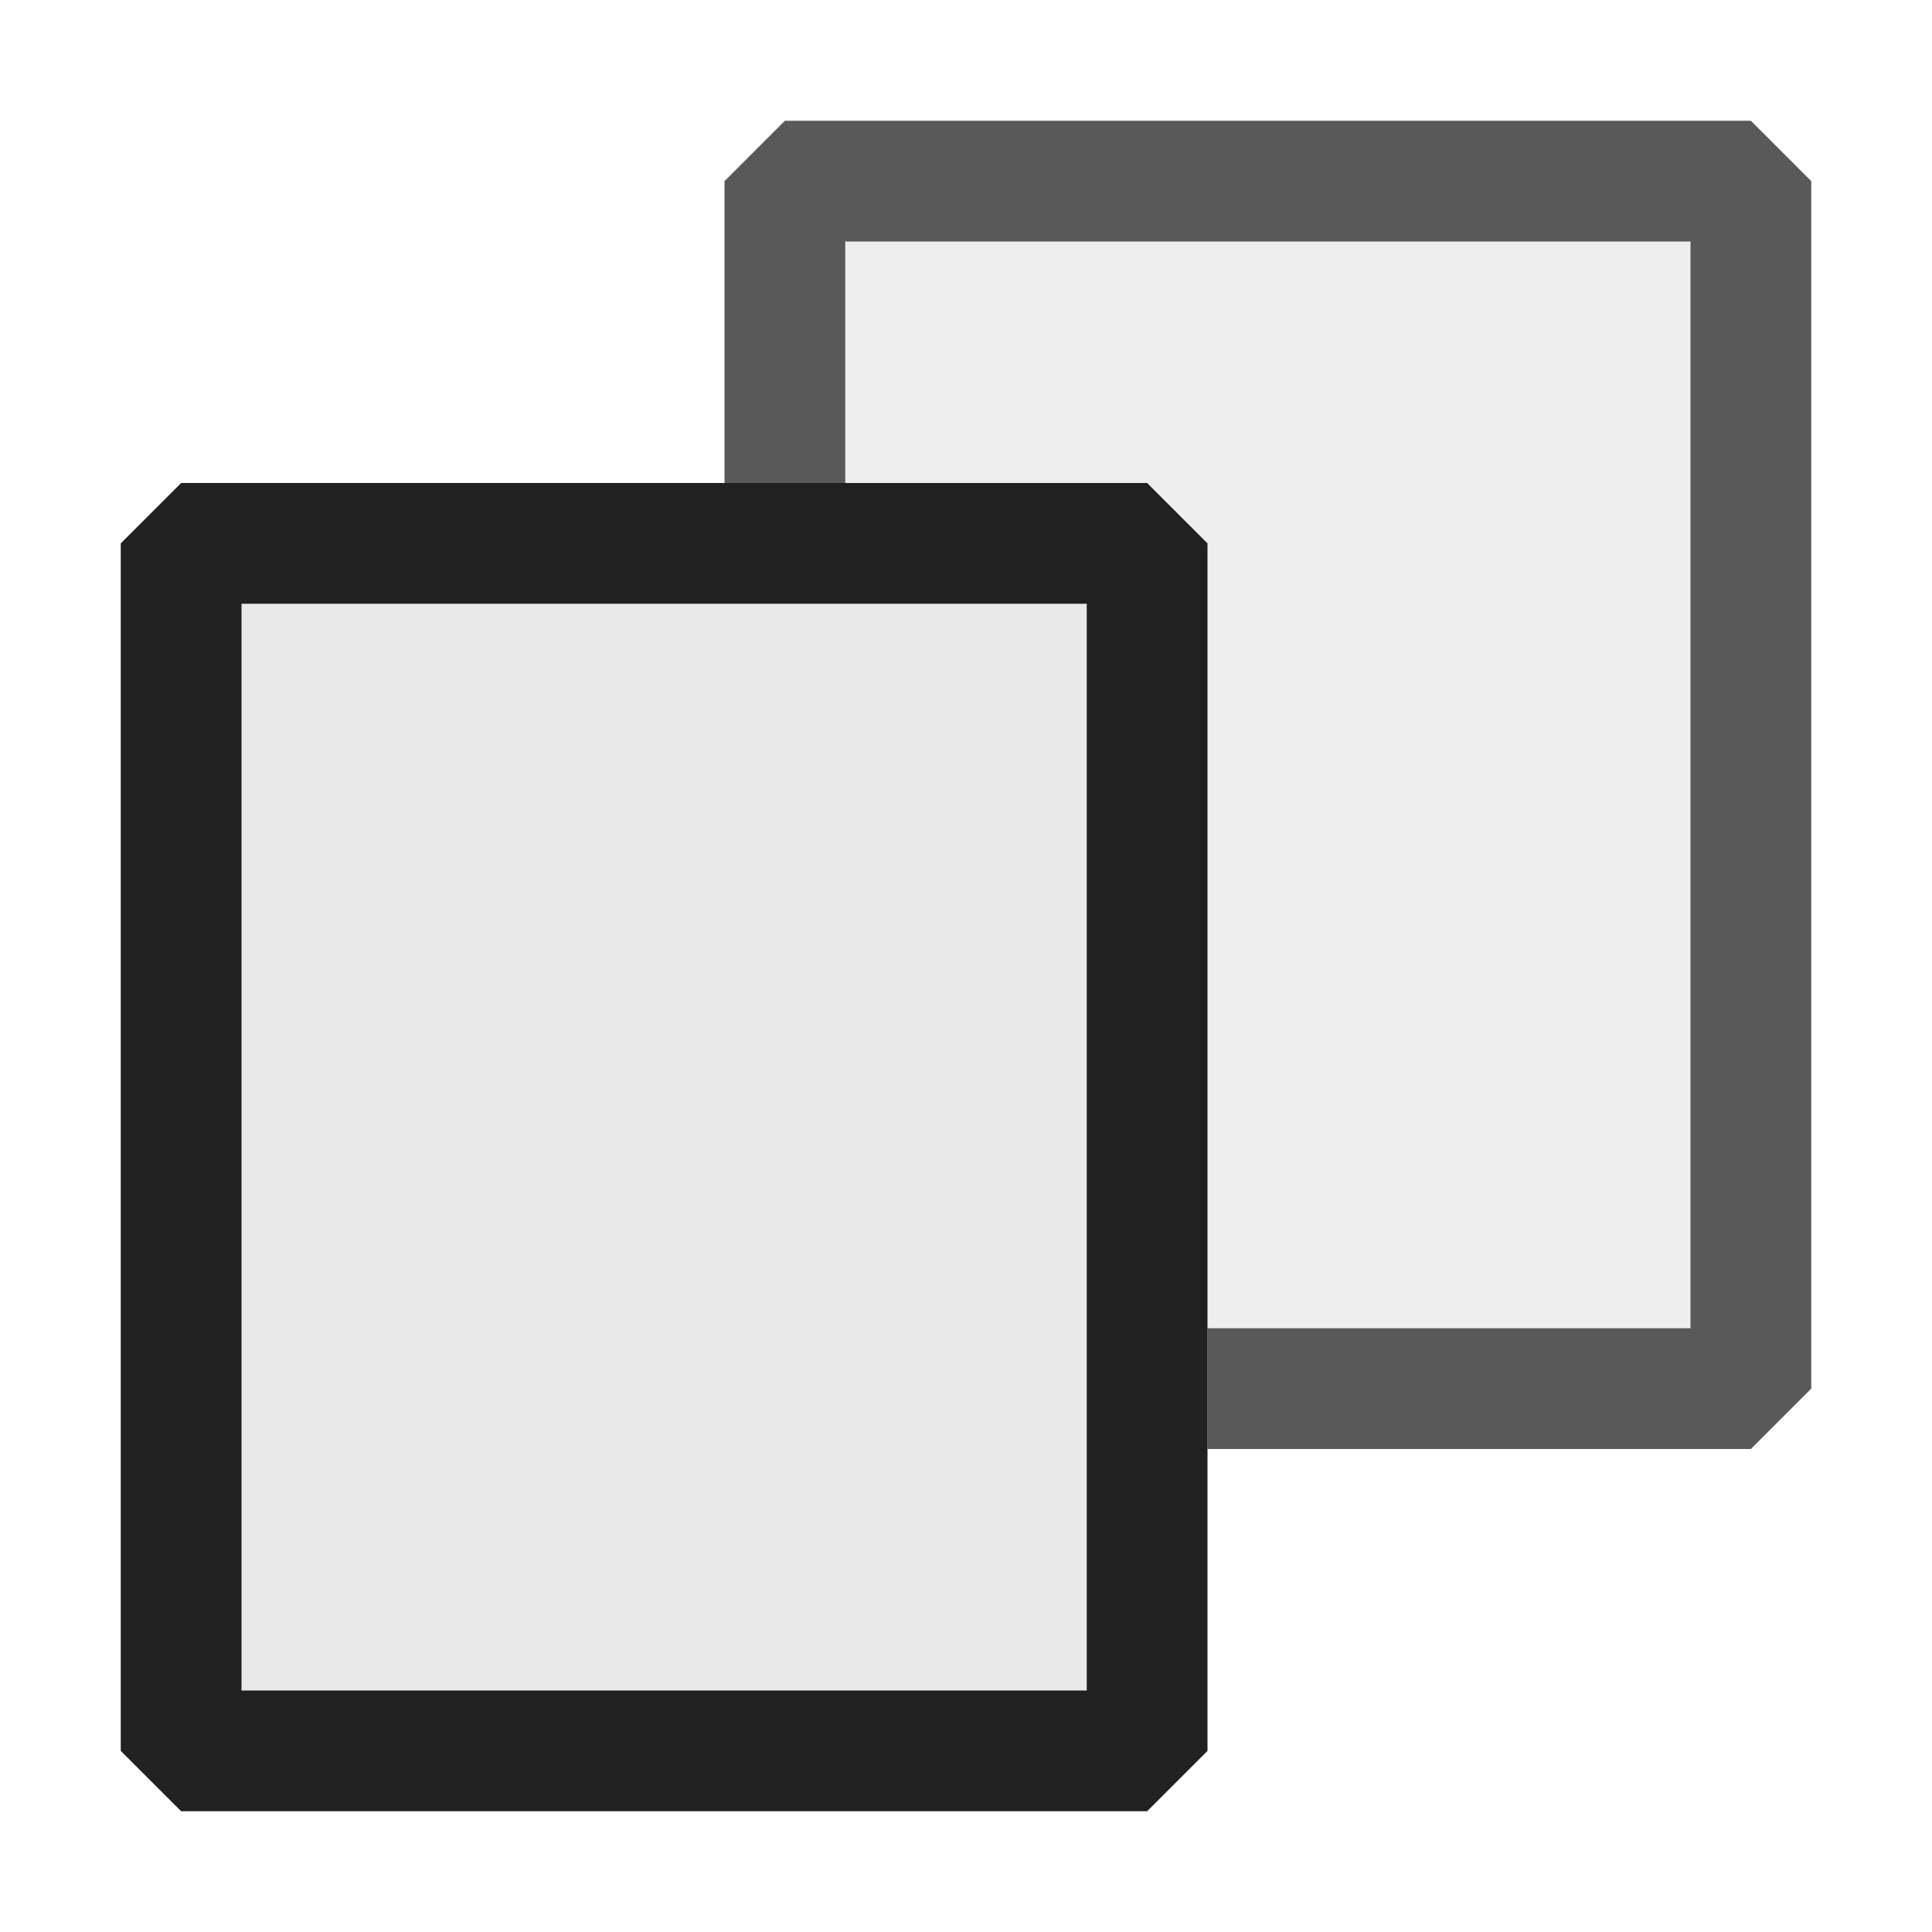 <svg xmlns="http://www.w3.org/2000/svg" viewBox="0 0 16 16">
  <defs>
    <style>.canvas{fill: none; opacity: 0;}.light-defaultgrey-10{fill: #212121; opacity: 0.1;}.light-defaultgrey{fill: #212121; opacity: 1;}.cls-1{opacity:0.75;}</style>
  </defs>
  <title>IconLightCopy</title>
  <g id="canvas" class="canvas">
    <path class="canvas" d="M16,16H0V0H16Z" />
  </g>
  <g id="level-1">
    <g class="cls-1">
      <path class="light-defaultgrey-10" d="M14.5,1.5v10H10v-7L9.5,4h-3V1.5Z" />
      <path class="light-defaultgrey" d="M6.5,1h8l.5.5v10l-.5.5H10V11h4V2H7V4H6V1.5Z" />
    </g>
    <path class="light-defaultgrey-10" d="M9.5,4.5v10h-8V4.5Z" />
    <path class="light-defaultgrey" d="M1,4.5v10l.5.5h8l.5-.5V4.5L9.5,4h-8ZM2,5H9v9H2Z" />
  </g>
</svg>
